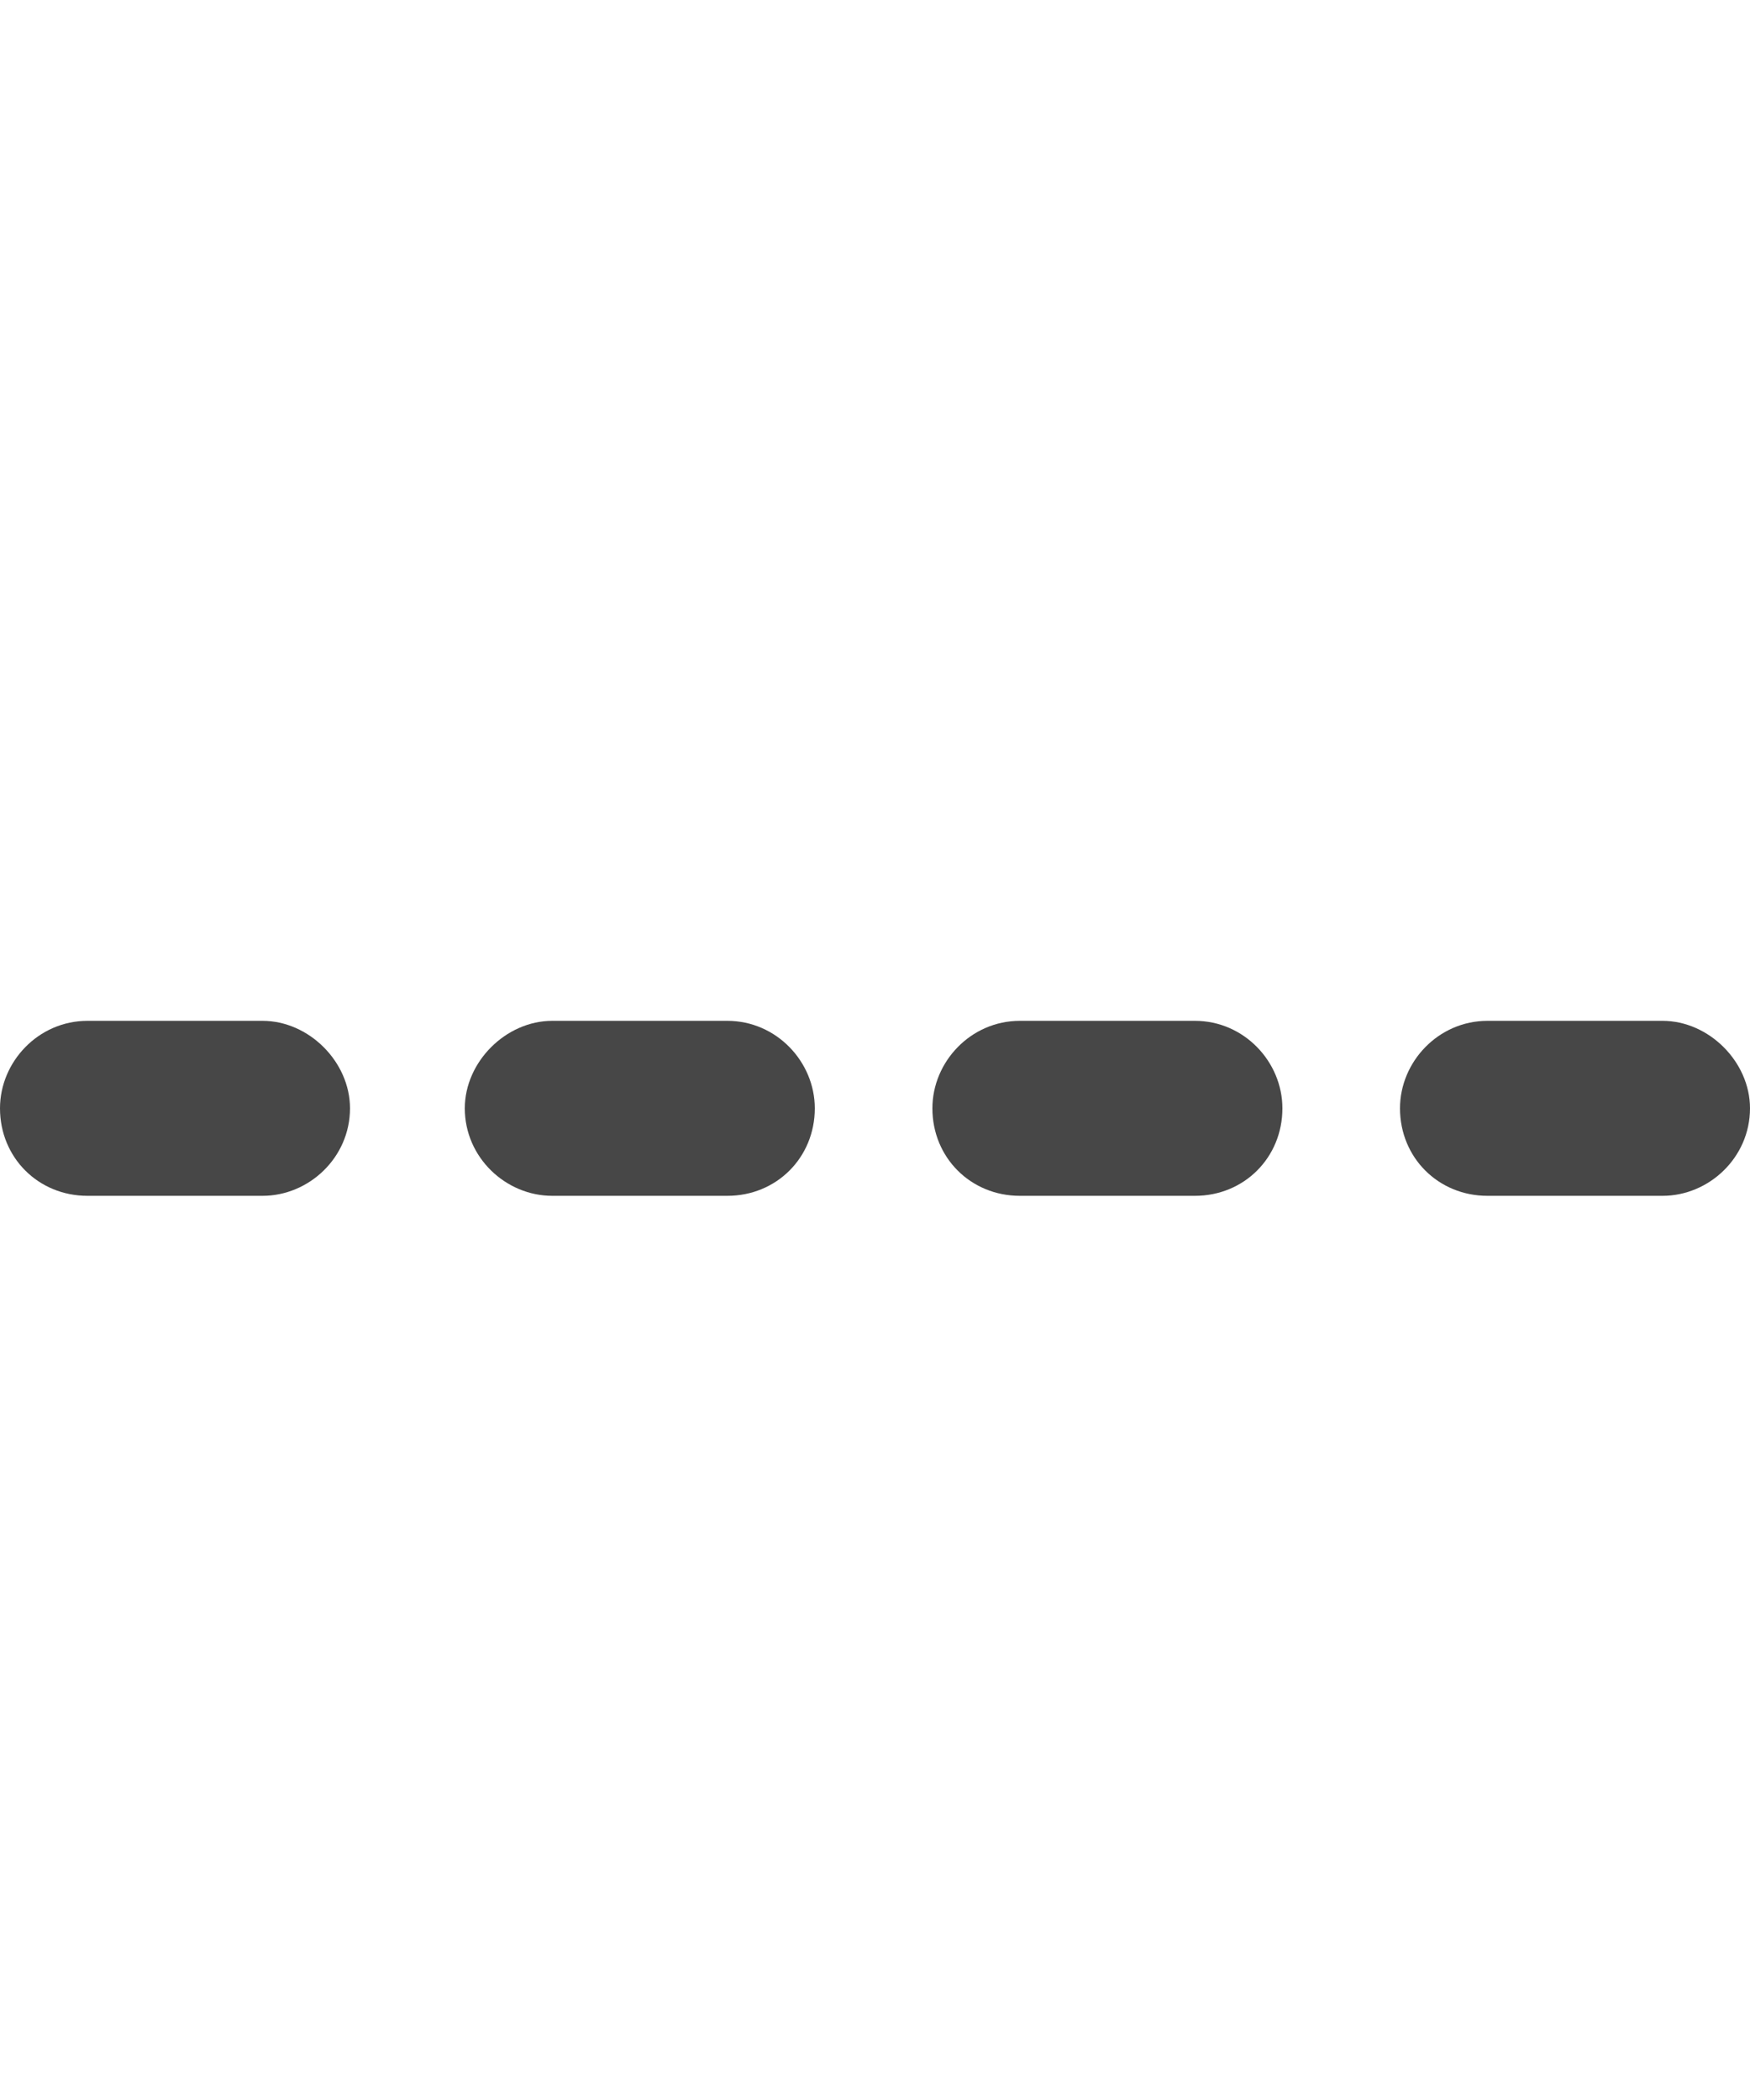 <svg width="15" height="18" viewBox="0 0 15 18" fill="none" xmlns="http://www.w3.org/2000/svg">
<g id="label-paired / caption / horizontal-rule-dashed-caption / fill" clip-path="url(#clip0_2556_10007)">
<path id="icon" d="M0 9.5C0 9.102 0.328 8.75 0.75 8.75H2.25C2.648 8.75 3 9.102 3 9.5C3 9.922 2.648 10.25 2.25 10.25H0.75C0.328 10.25 0 9.922 0 9.5ZM3.984 9.5C3.984 9.102 4.336 8.75 4.734 8.75H6.234C6.656 8.75 6.984 9.102 6.984 9.5C6.984 9.922 6.656 10.25 6.234 10.25H4.734C4.336 10.25 3.984 9.922 3.984 9.5ZM7.992 9.5C7.992 9.102 8.32 8.75 8.742 8.75H10.242C10.664 8.75 10.992 9.102 10.992 9.5C10.992 9.922 10.664 10.25 10.242 10.25H8.742C8.32 10.25 7.992 9.922 7.992 9.5ZM12 9.5C12 9.102 12.328 8.75 12.75 8.75H14.25C14.648 8.75 15 9.102 15 9.5C15 9.922 14.648 10.25 14.25 10.25H12.75C12.328 10.25 12 9.922 12 9.5Z" fill="black" fill-opacity="0.72"/>
</g>
<defs>
<clipPath id="clip0_2556_10007">
<rect width="15" height="18" fill="white"/>
</clipPath>
</defs>
</svg>
